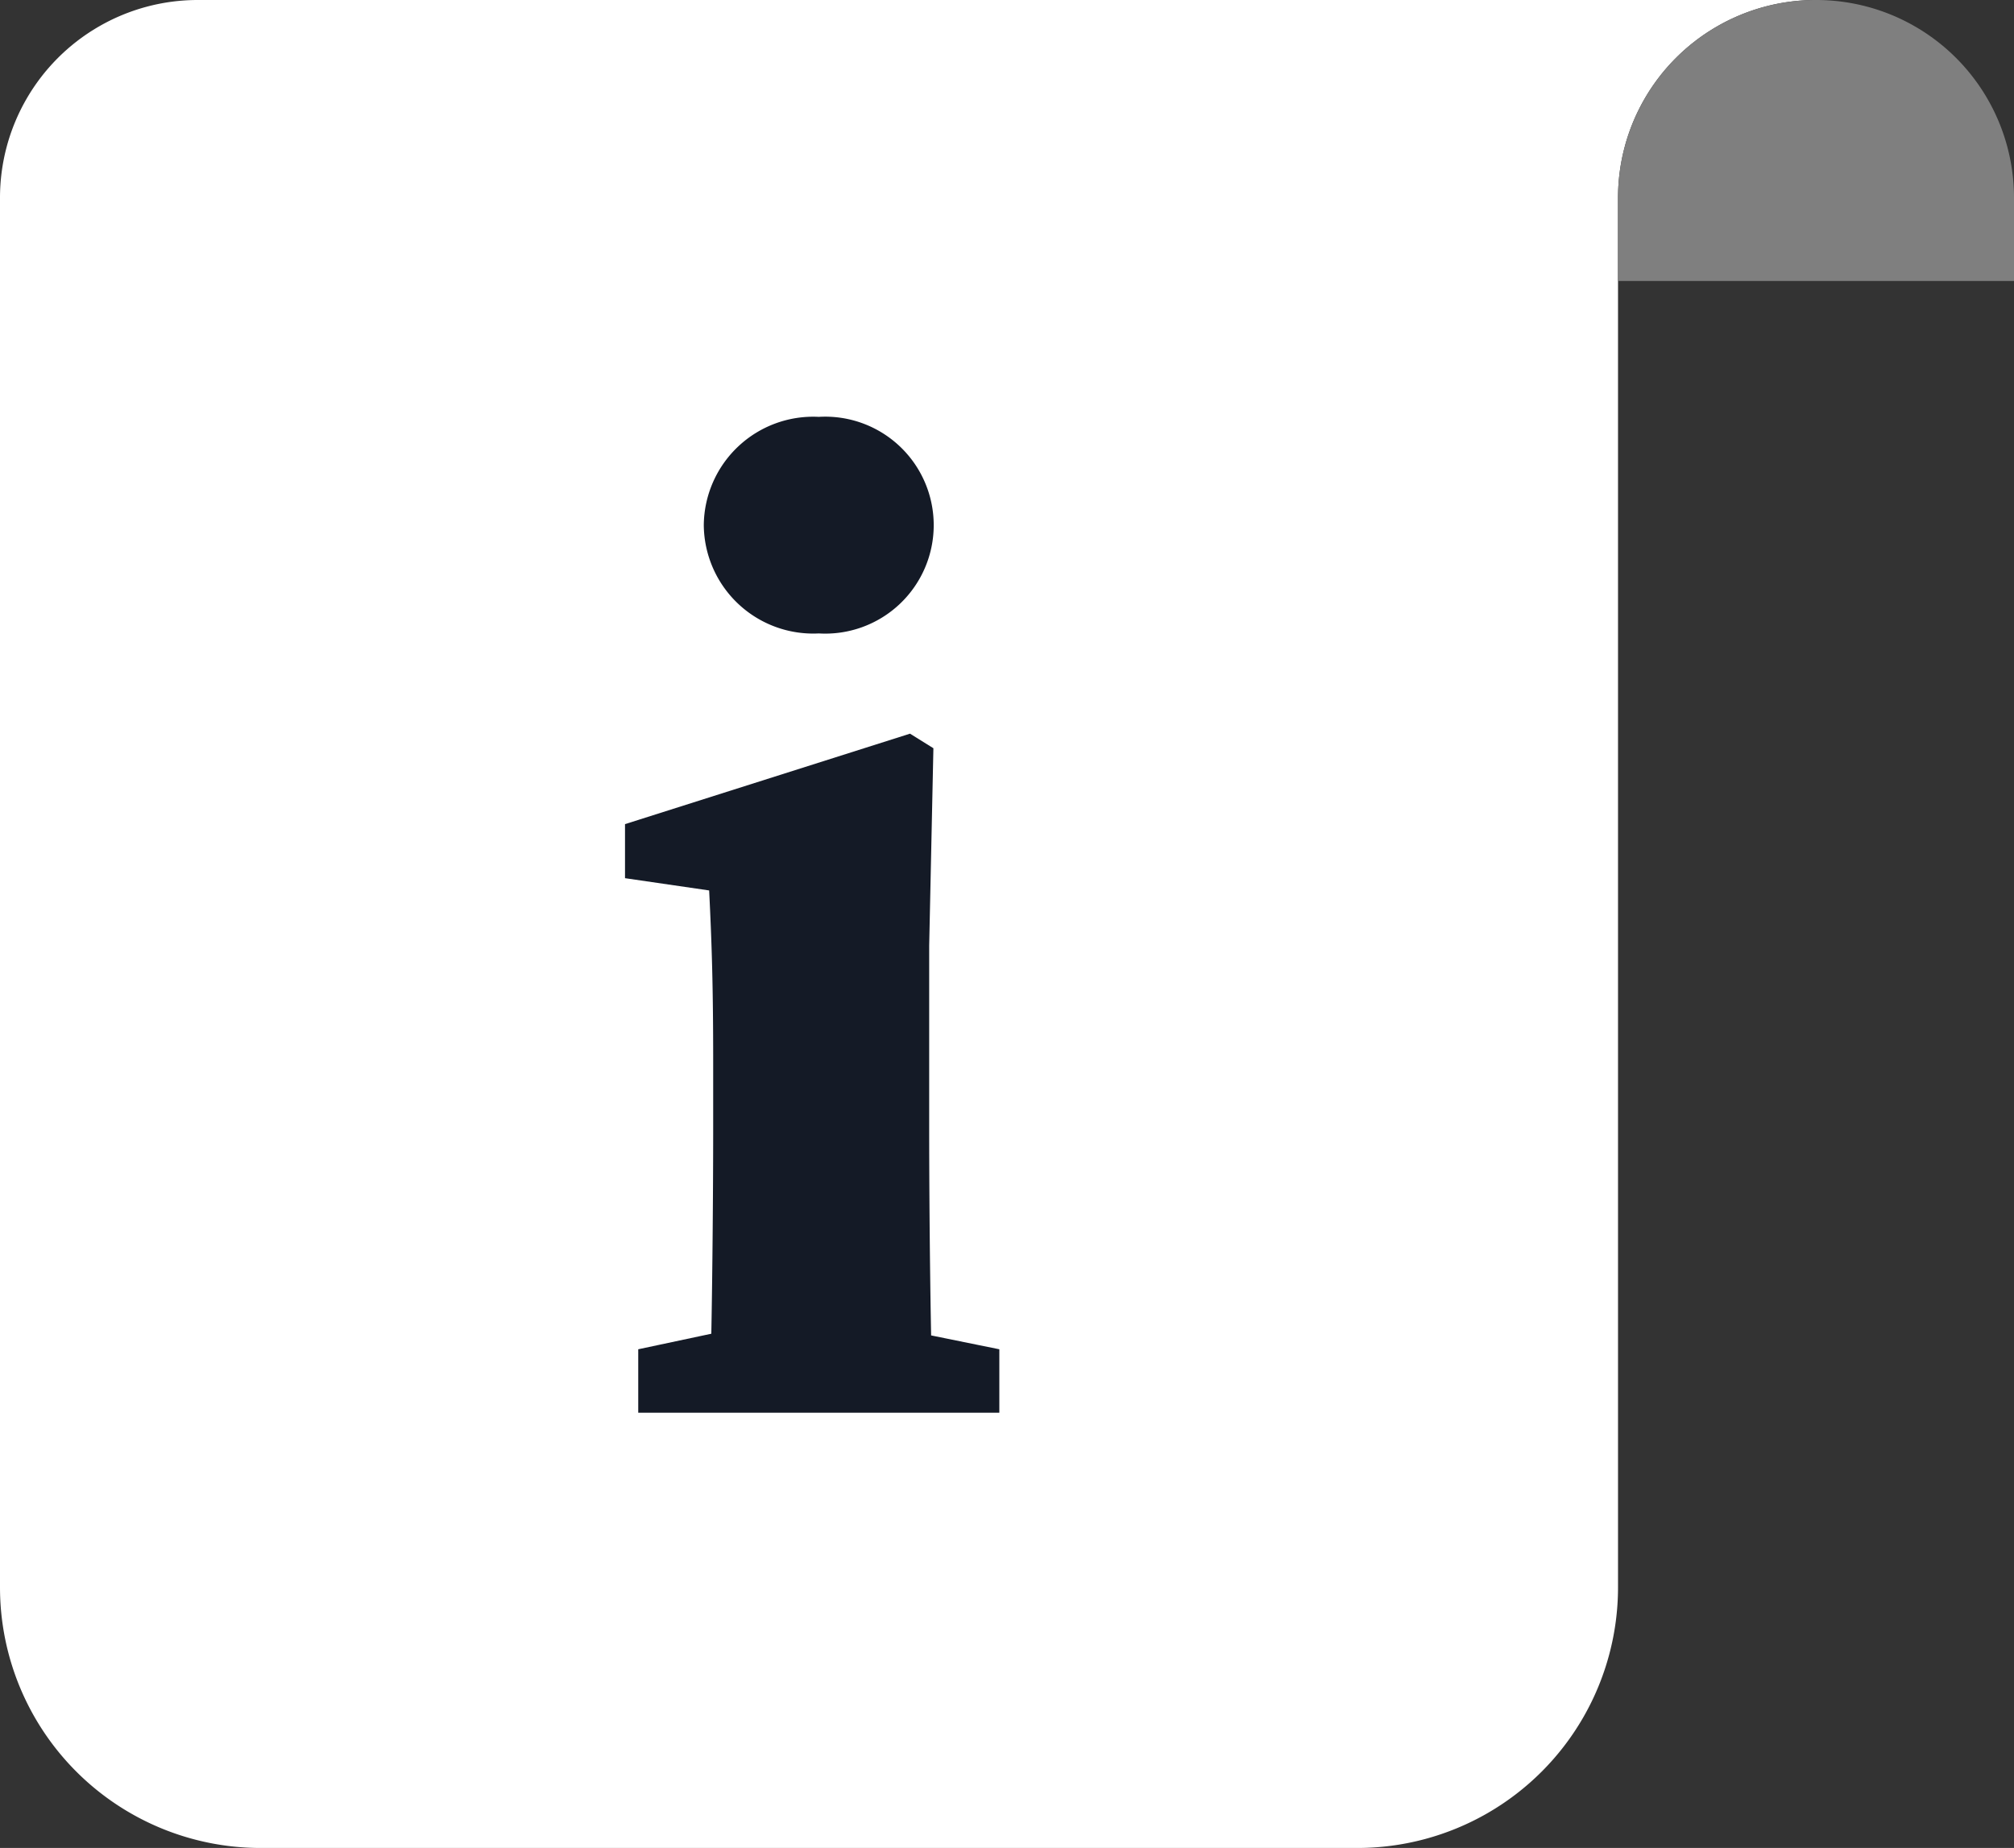 <svg xmlns="http://www.w3.org/2000/svg" viewBox="0 0 105.08 96.42"><rect x="0" y="0" width="105.08" height="96.42" fill="#333333" stroke="none"/><defs><style>.cls-1{fill:#fff;}.cls-2{fill:#7f7f7f;}.cls-3{fill:#141a26;}</style></defs><g id="Calque_2" data-name="Calque 2"><g id="Calque_1-2" data-name="Calque 1"><path class="cls-1" d="M94.75,0H10.33A10.32,10.32,0,0,0,0,10.33V82.82a13.6,13.6,0,0,0,13.6,13.6H70.82a13.6,13.6,0,0,0,13.6-13.6V10.33A10.32,10.32,0,0,1,94.75,0Z"/><path class="cls-2" d="M94.75,0A10.32,10.32,0,0,0,84.42,10.33v4.33h20.66V10.33A10.32,10.32,0,0,0,94.75,0Z"/><path class="cls-3" d="M37,73.71c.14-3.2.21-10.51.21-14.91V55.41c0-3.91-.07-6.11-.21-8.95l-4.39-.64V43l14.87-4.72,1.22.76-.22,10.3V58.8c0,4.4.07,11.71.22,14.91ZM52.14,70.4v3.31H33.3V70.4L39.88,69h5.37Zm-15.42-43a5.71,5.71,0,0,1,6-5.65,5.66,5.66,0,1,1,0,11.3A5.71,5.71,0,0,1,36.72,27.4Z"/></g></g></svg>